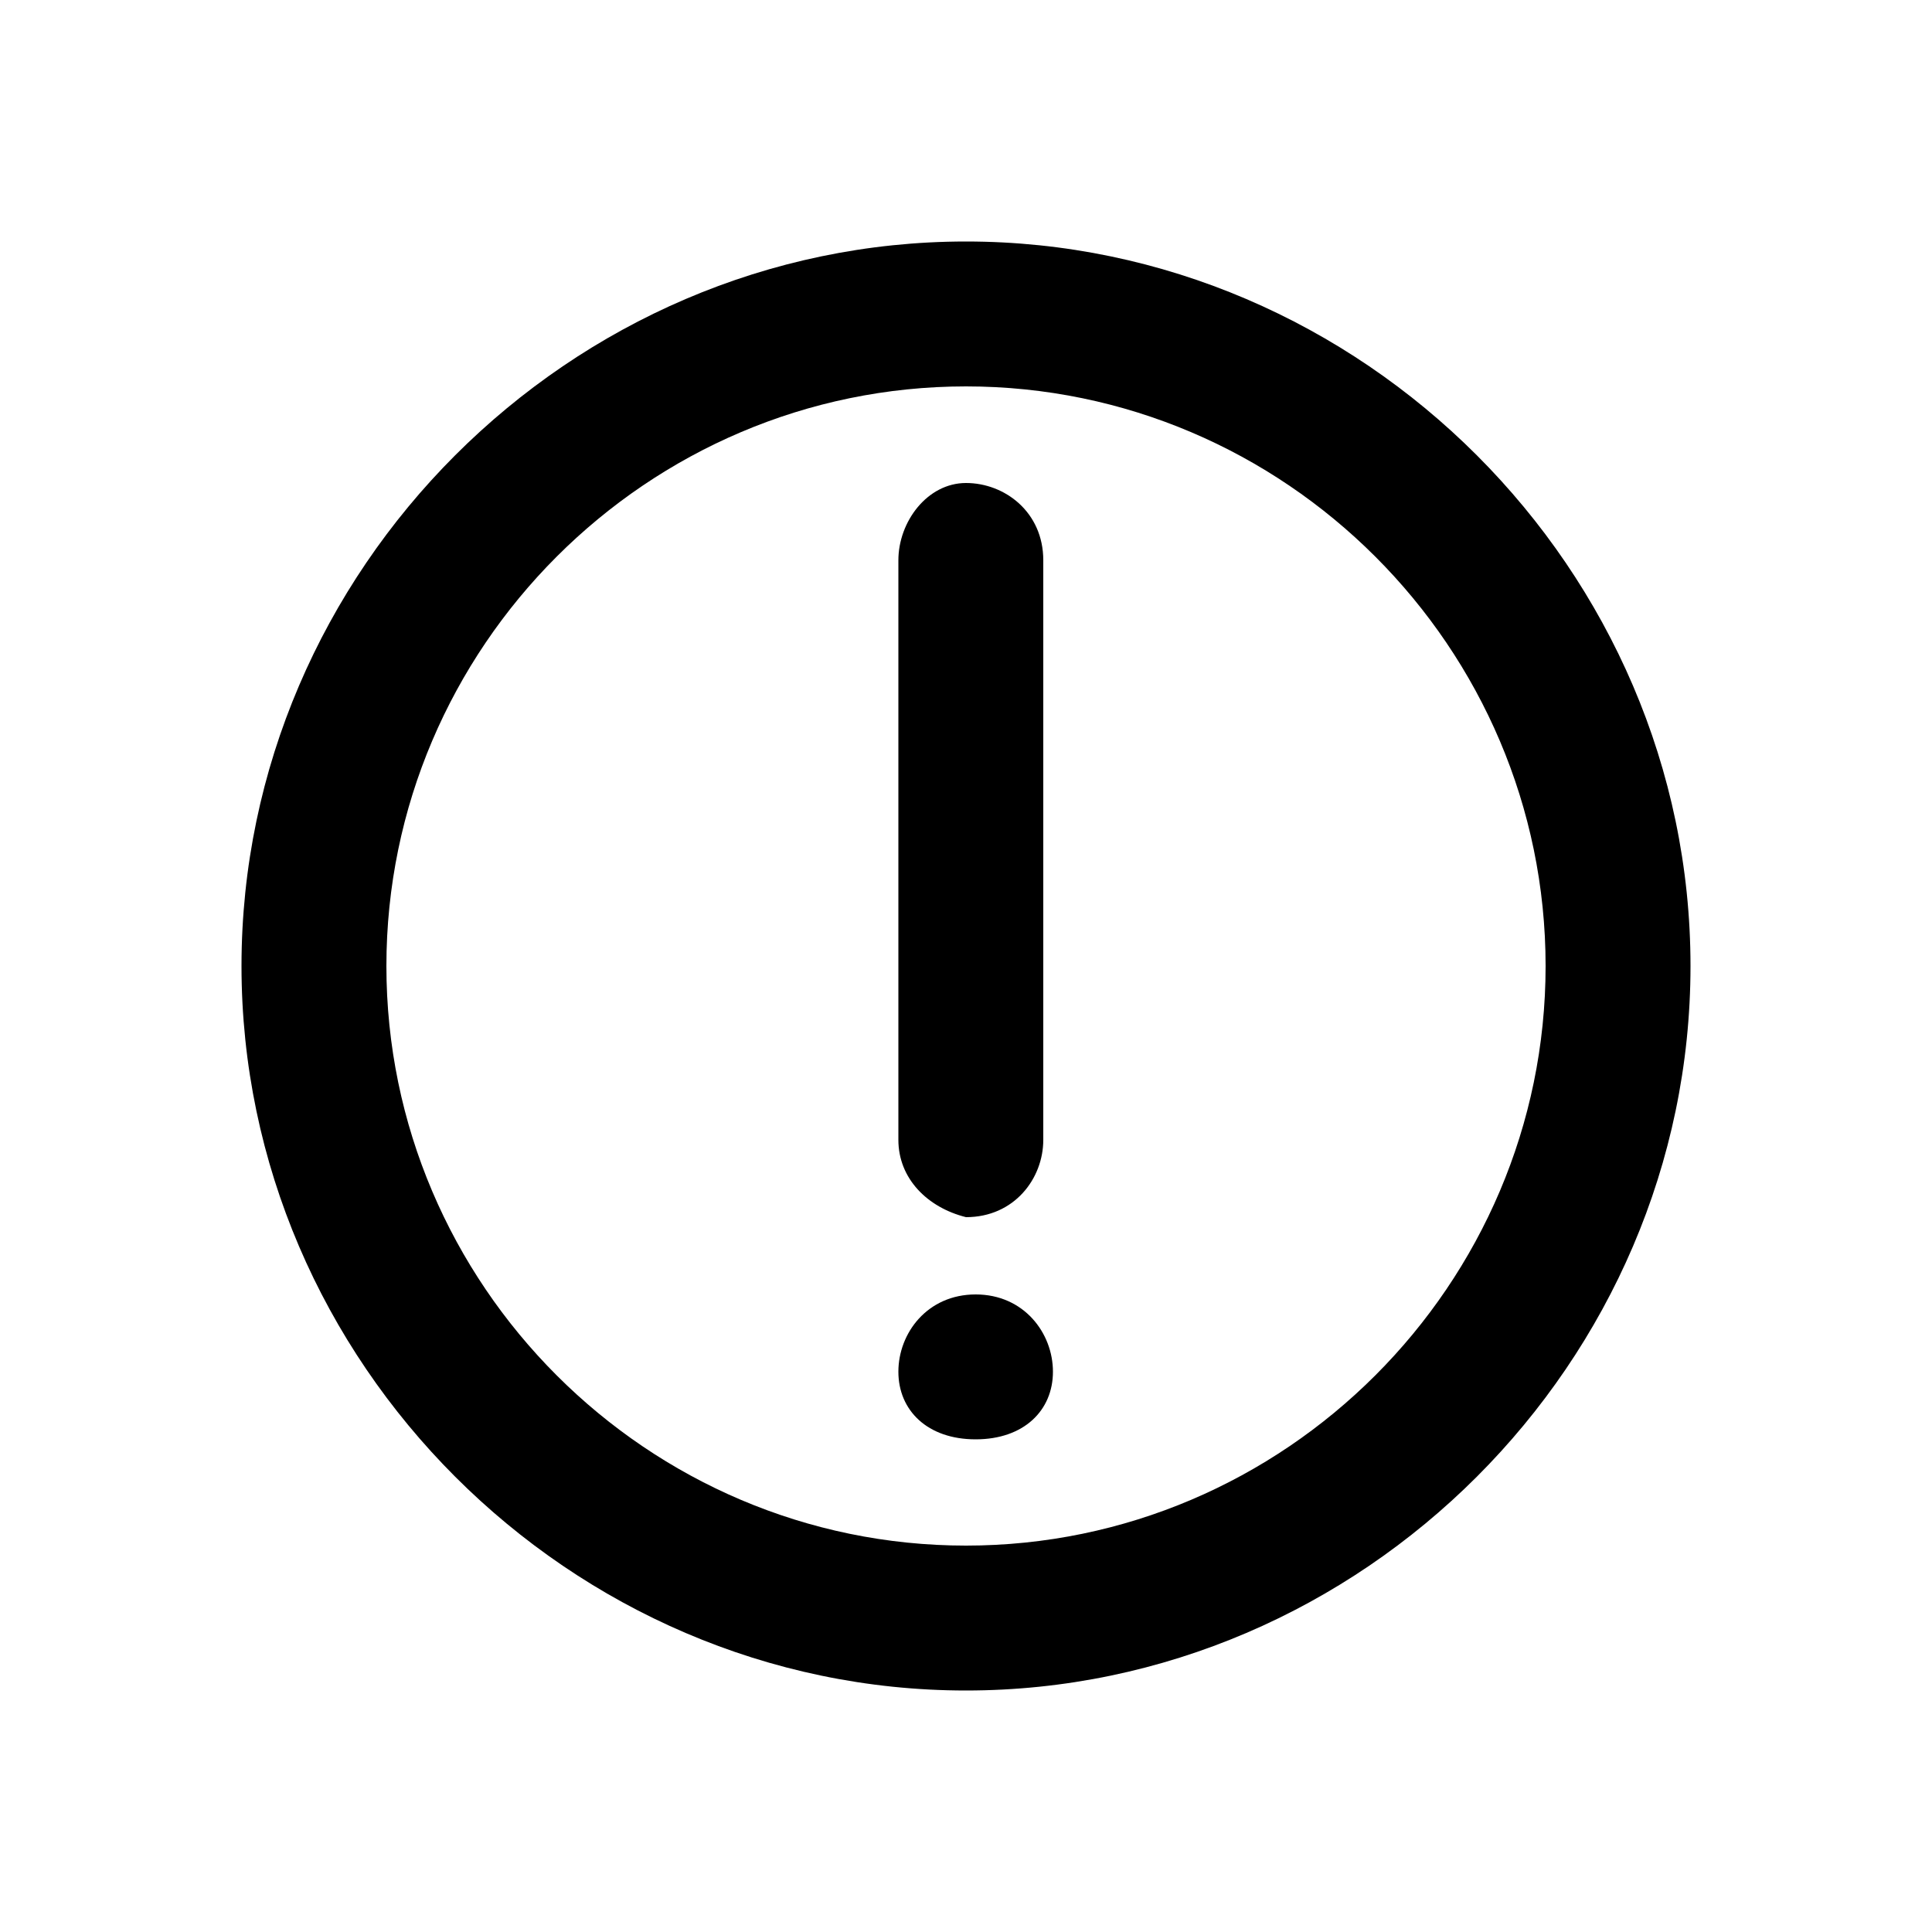 <?xml version="1.0" encoding="utf-8"?>
<!-- Generator: Adobe Illustrator 22.1.0, SVG Export Plug-In . SVG Version: 6.00 Build 0)  -->
<svg version="1.1" id="Layer_1" xmlns="http://www.w3.org/2000/svg" xmlns:xlink="http://www.w3.org/1999/xlink" x="0px" y="0px"
	 viewBox="0 0 20 20" style="enable-background:new 0 0 20 20;" xml:space="preserve">
<g>
	<path d="M10,4c3.3,0,6,2.7,6,6s-2.7,6-6,6s-6-2.7-6-6S6.7,4,10,4 M10,2.5c-4.1,0-7.5,3.4-7.5,7.5s3.4,7.5,7.5,7.5s7.5-3.4,7.5-7.5
		S14.1,2.5,10,2.5z M9.3,11.8v-6C9.3,5.4,9.6,5,10,5l0,0c0.4,0,0.8,0.3,0.8,0.8v6c0,0.4-0.3,0.8-0.8,0.8l0,0
		C9.6,12.5,9.3,12.2,9.3,11.8z M9.3,14.2c0,0.4,0.3,0.7,0.8,0.7s0.8-0.3,0.8-0.7c0-0.4-0.3-0.8-0.8-0.8S9.3,13.8,9.3,14.2z"/>
</g>
</svg>
